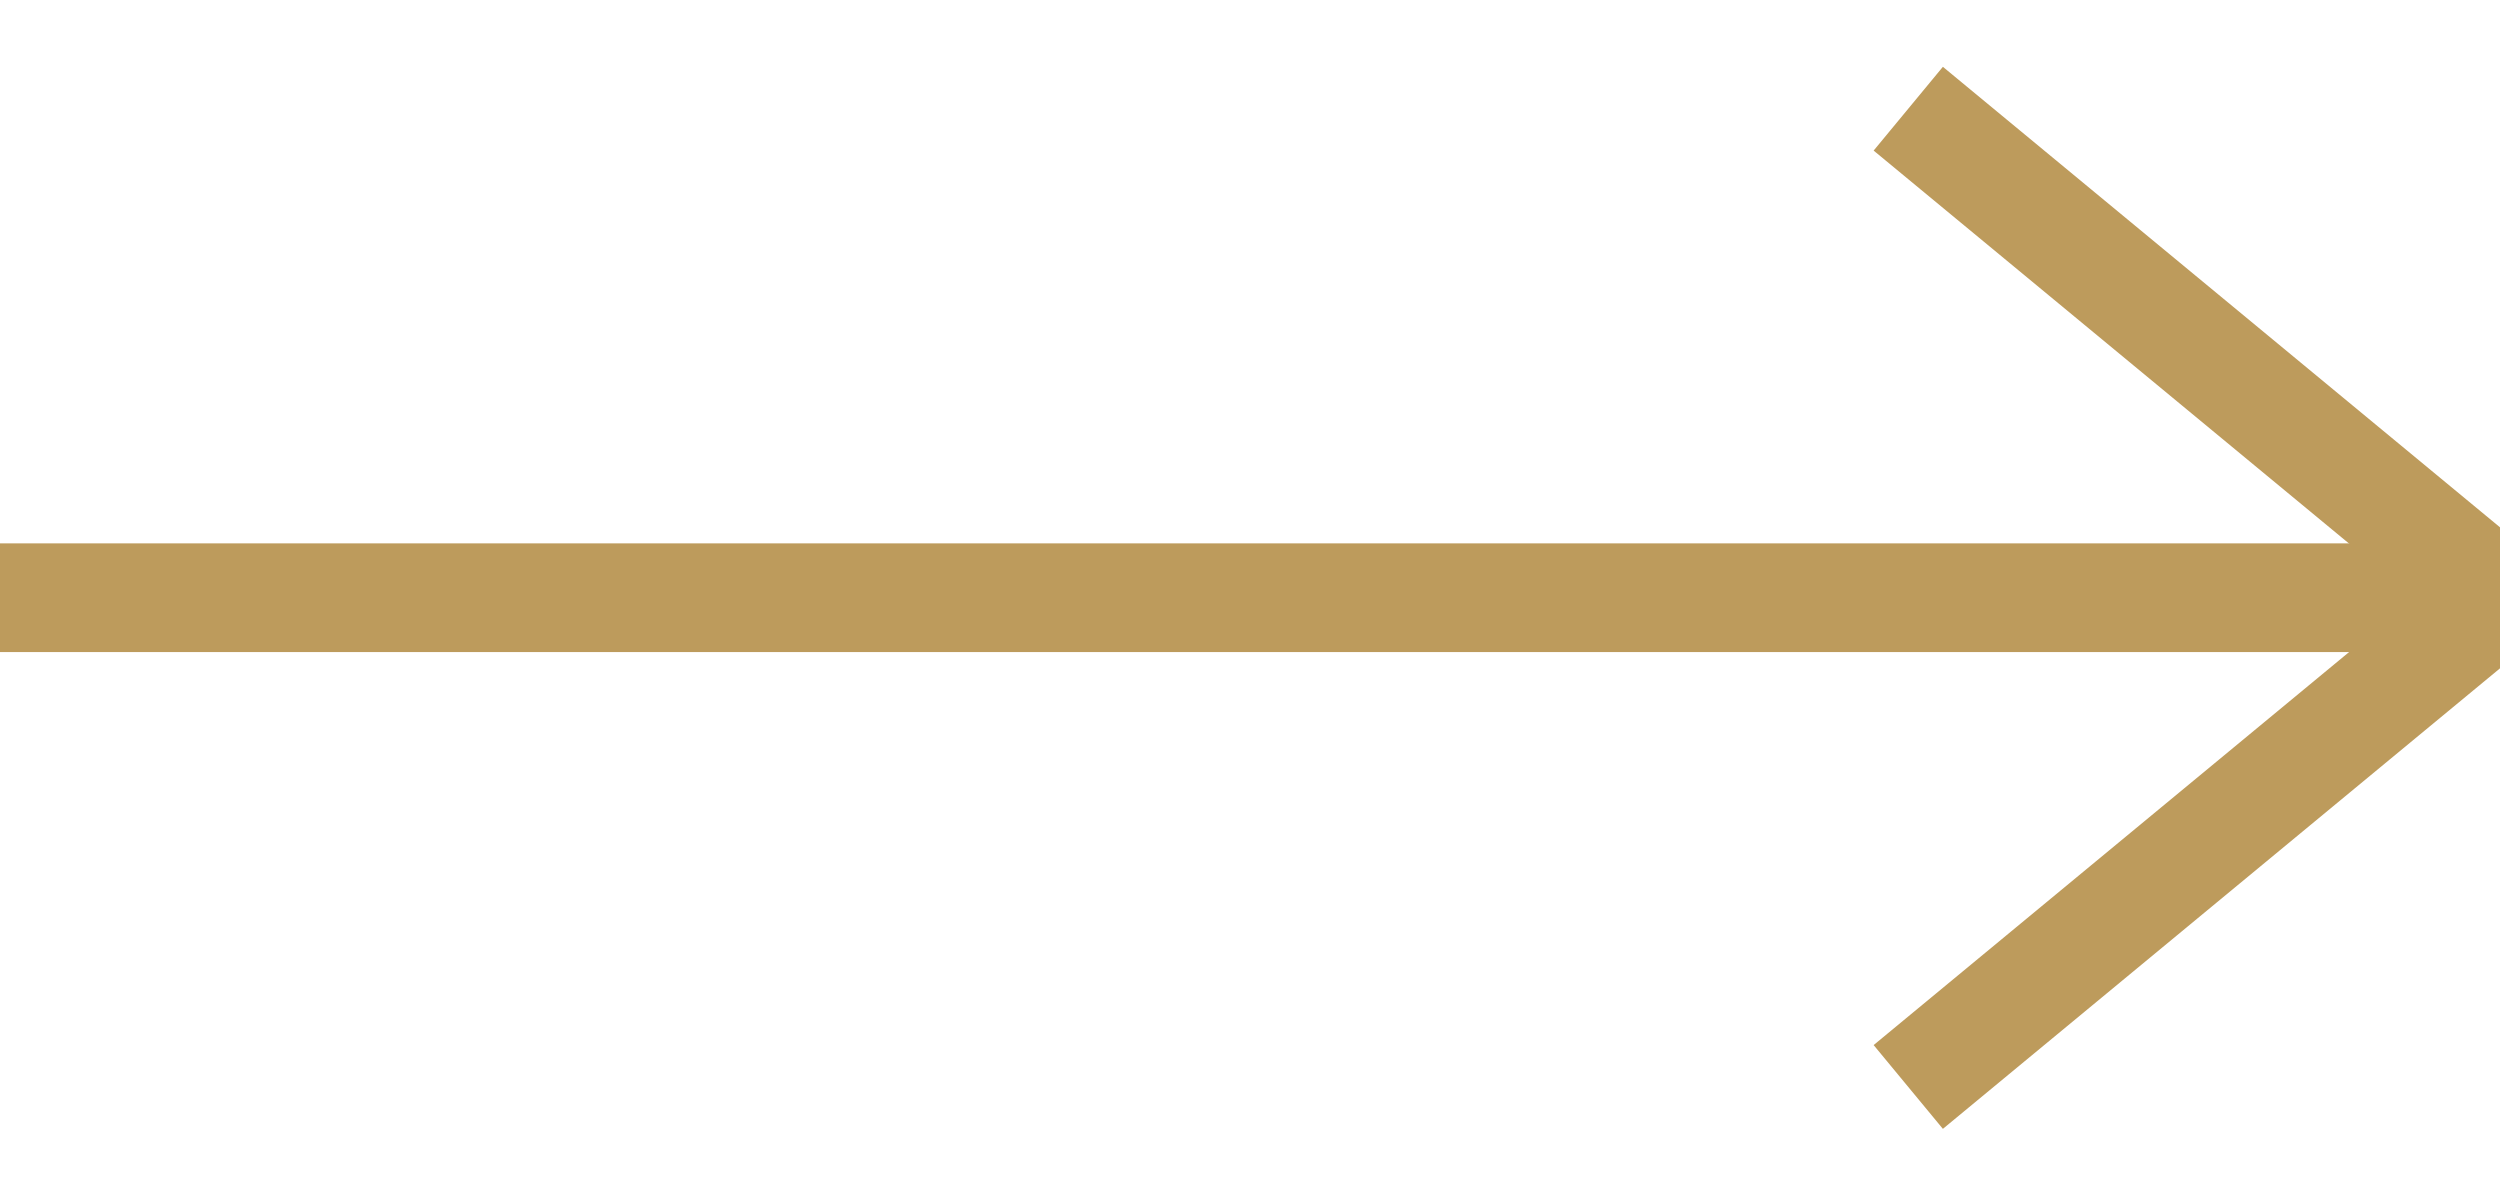 <?xml version="1.0" encoding="UTF-8"?>
<svg width="23px" height="11px" viewBox="0 0 23 11" version="1.1" xmlns="http://www.w3.org/2000/svg" xmlns:xlink="http://www.w3.org/1999/xlink">
    <!-- Generator: Sketch 47.1 (45422) - http://www.bohemiancoding.com/sketch -->
    <title>arrow_gold</title>
    <desc>Created with Sketch.</desc>
    <defs></defs>
    <g id="Page-1" stroke="none" stroke-width="1" fill="none" fill-rule="evenodd">
        <g id="landing-readysolution-copy" transform="translate(-1006, -3485)" stroke="#BD9B5C">
            <g id="arrow_gold" transform="translate(1006, 3486)">
                <path d="M23,4.499 L0,4.499" id="Shape"></path>
                <polyline id="Shape" points="17.556 0 23 4.5 17.556 9"></polyline>
            </g>
        </g>
    </g>
</svg>
